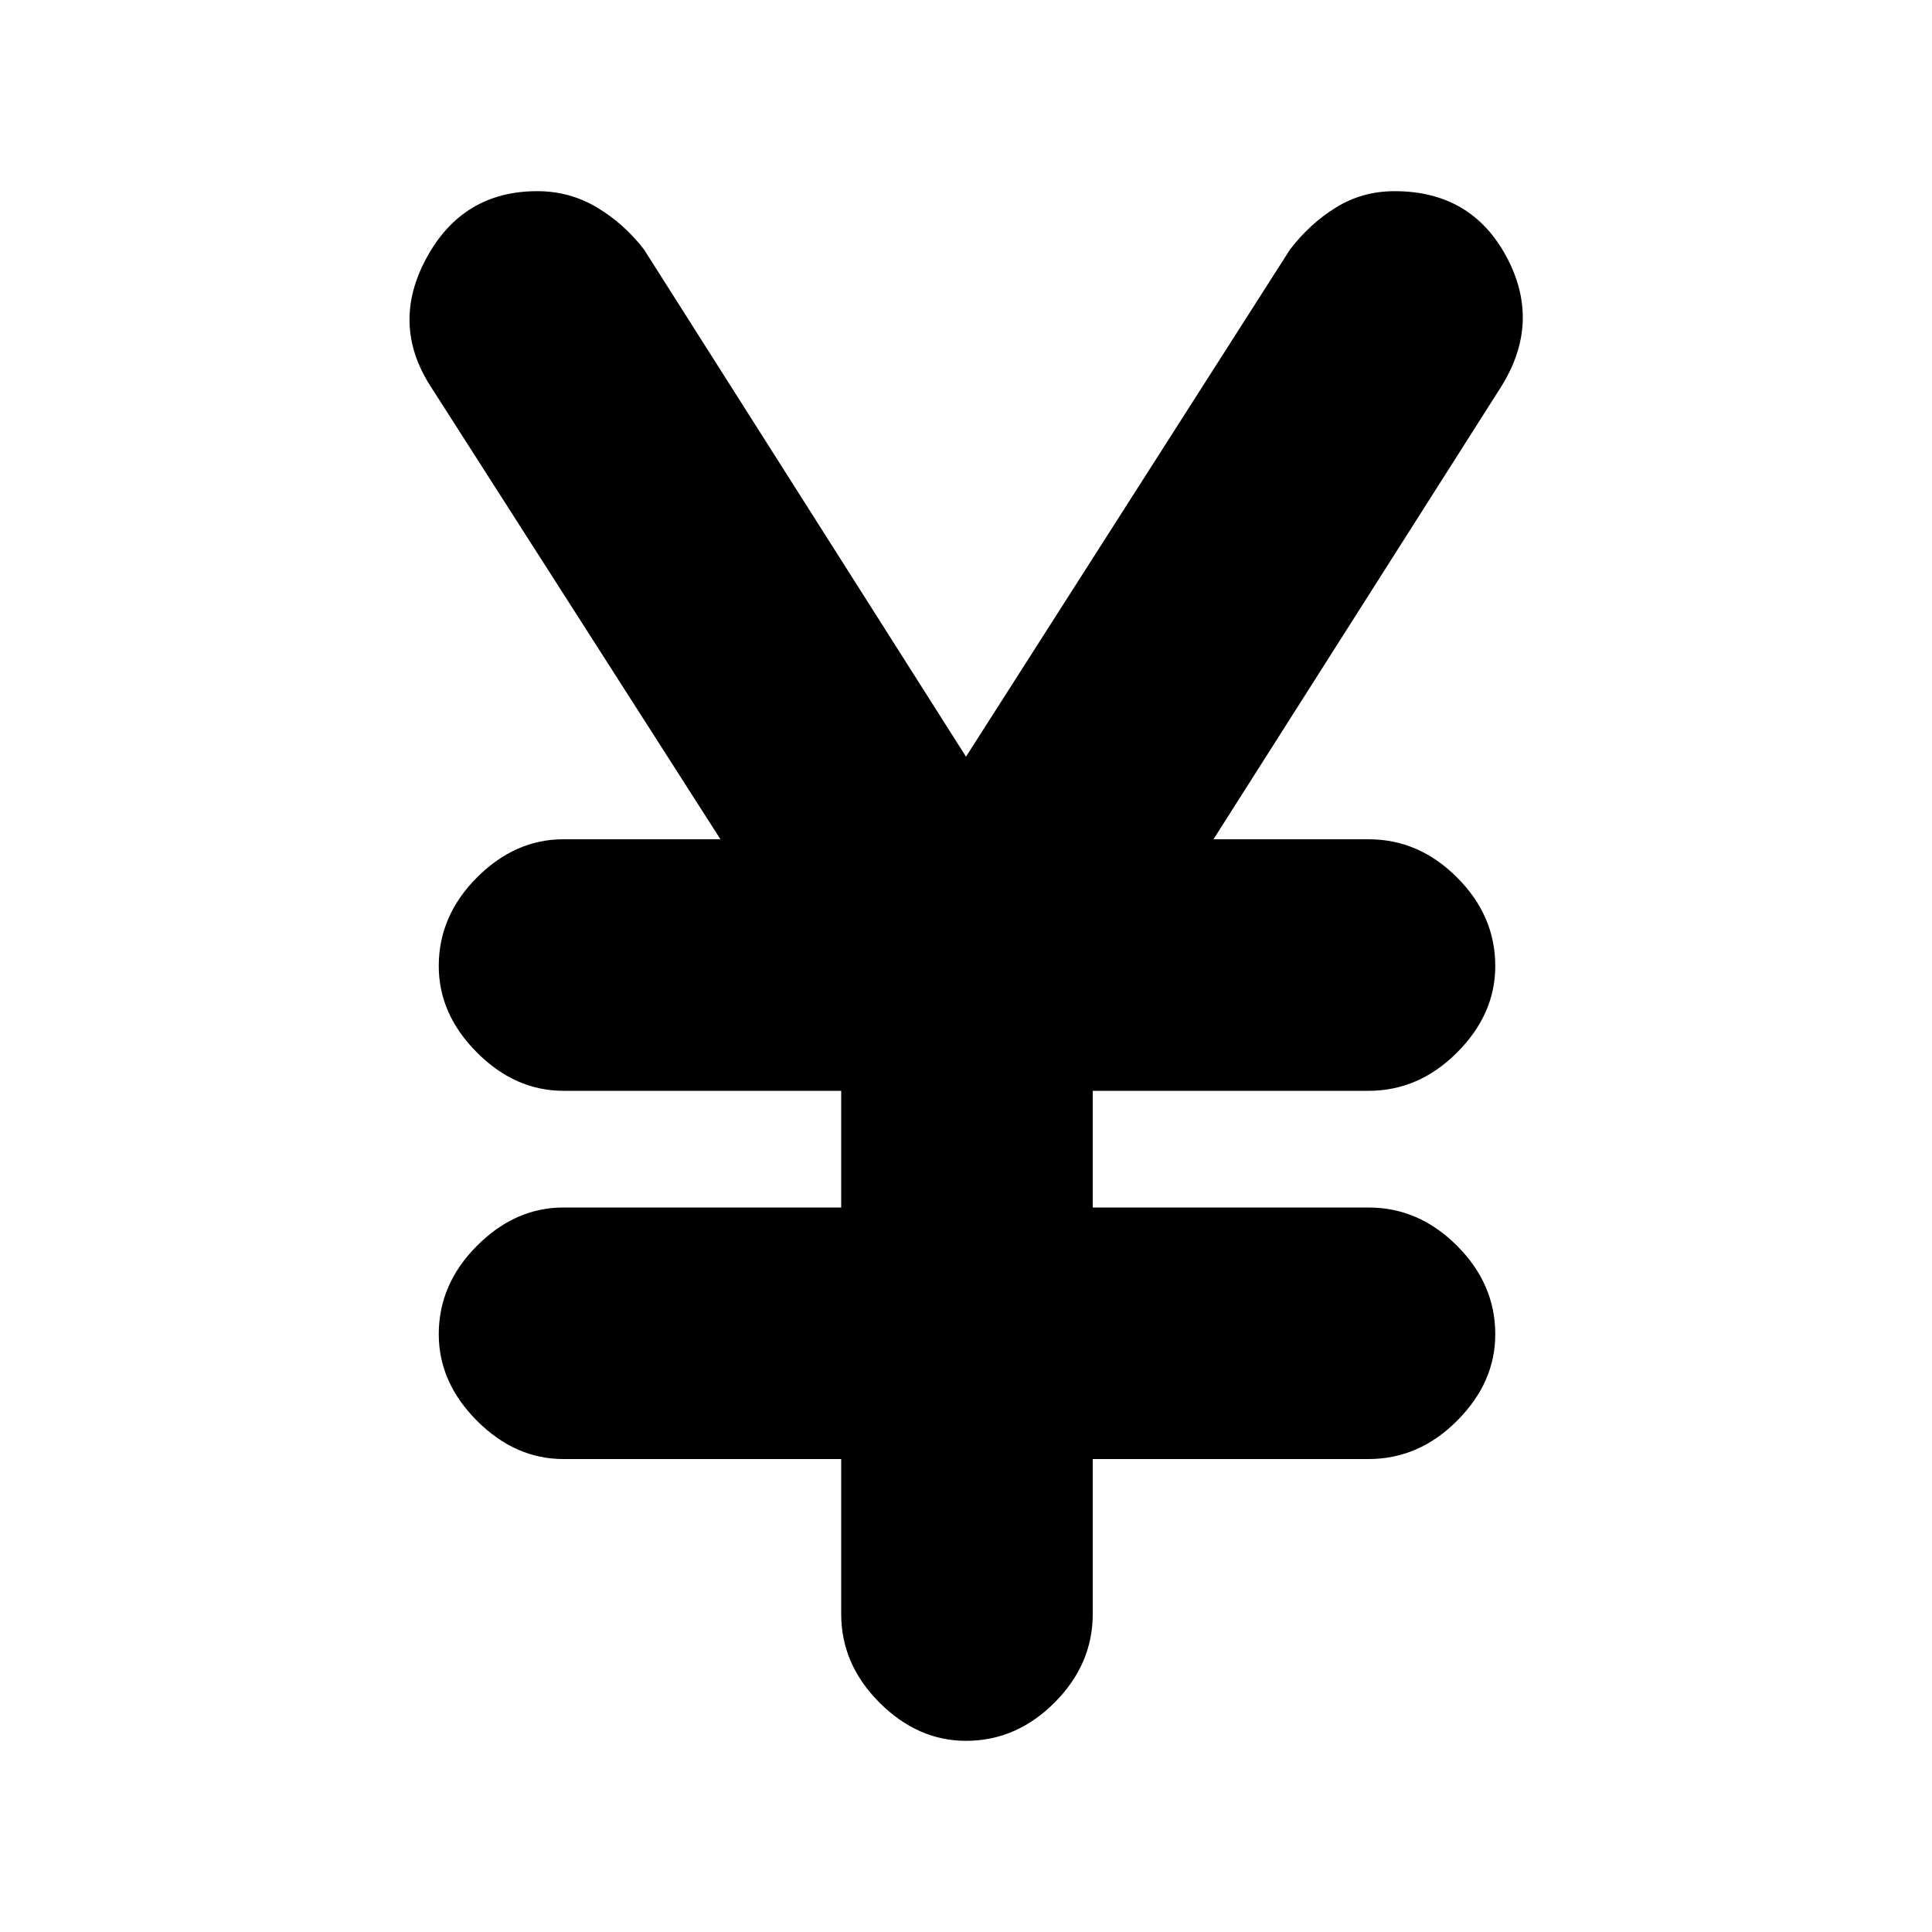 <svg xmlns="http://www.w3.org/2000/svg" height="20" width="20"><path d="M10 18.021q-.5 0-.896-.396t-.396-.917v-1.604H5.833q-.5 0-.895-.396-.396-.396-.396-.896 0-.52.396-.916.395-.396.895-.396h2.875v-1.208H5.833q-.5 0-.895-.396-.396-.396-.396-.896 0-.521.396-.917.395-.395.895-.395h1.625L4.458 4q-.416-.646-.041-1.333.375-.688 1.145-.688.334 0 .615.167.281.166.49.437L10 7.833l3.354-5.25q.208-.271.479-.437.271-.167.605-.167.791 0 1.156.677.364.677-.052 1.344l-2.98 4.688h1.605q.521 0 .916.395.396.396.396.917 0 .5-.396.896-.395.396-.916.396h-2.855V12.5h2.855q.521 0 .916.396.396.396.396.916 0 .5-.396.896-.395.396-.916.396h-2.855v1.604q0 .521-.395.917-.396.396-.917.396Z"/></svg>